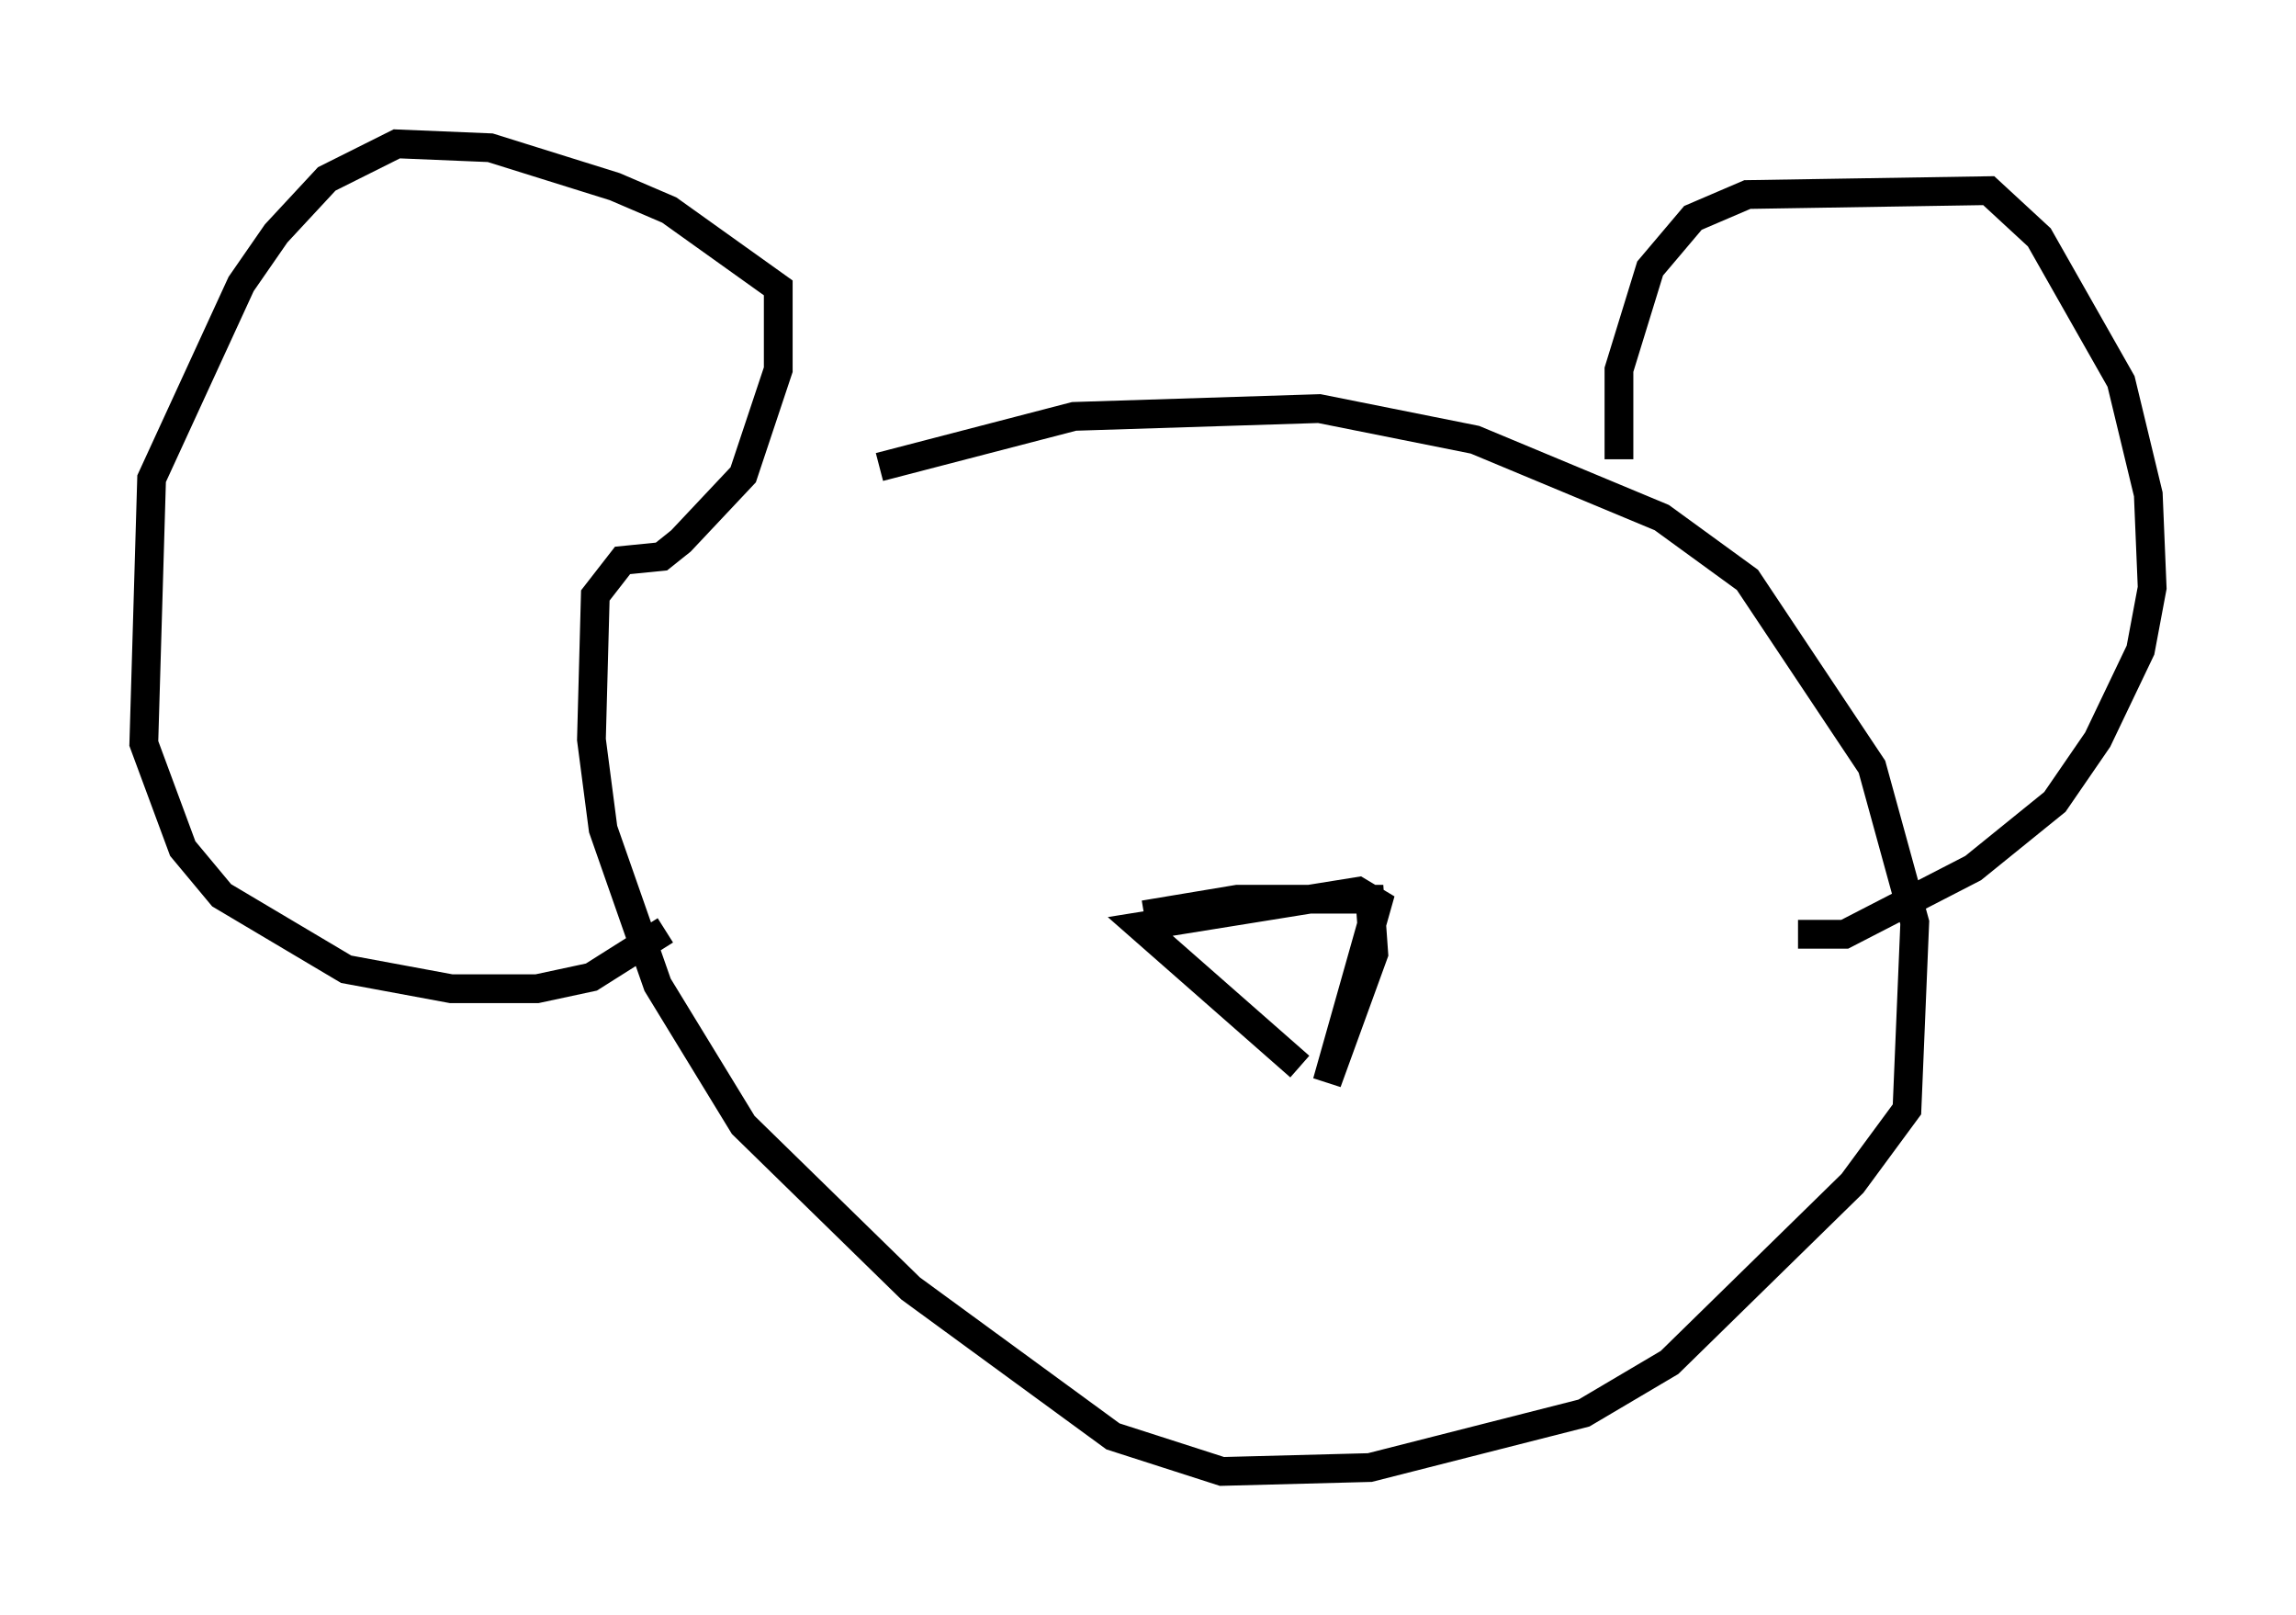 <?xml version="1.0" encoding="utf-8" ?>
<svg baseProfile="full" height="56.143" version="1.1" width="79.823" xmlns="http://www.w3.org/2000/svg" xmlns:ev="http://www.w3.org/2001/xml-events" xmlns:xlink="http://www.w3.org/1999/xlink"><defs /><rect fill="white" height="56.143" width="79.823" x="0" y="0" /><path d="M21.644, 20.155 m8.931, -3.924 l6.766, -1.759 8.525, -0.271 l5.413, 1.083 6.495, 2.706 l2.977, 2.165 4.33, 6.495 l1.488, 5.413 -0.271, 6.495 l-1.894, 2.571 -6.36, 6.225 l-2.977, 1.759 -7.442, 1.894 l-5.142, 0.135 -3.789, -1.218 l-7.036, -5.142 -5.819, -5.683 l-2.977, -4.871 -1.894, -5.413 l-0.406, -3.112 0.135, -5.007 l0.947, -1.218 1.353, -0.135 l0.677, -0.541 2.165, -2.3 l1.218, -3.654 0.0, -2.842 l-3.789, -2.706 -1.894, -0.812 l-4.33, -1.353 -3.248, -0.135 l-2.436, 1.218 -1.759, 1.894 l-1.218, 1.759 -3.112, 6.766 l-0.271, 9.202 1.353, 3.654 l1.353, 1.624 4.33, 2.571 l3.654, 0.677 2.977, 0.0 l1.894, -0.406 2.571, -1.624 m33.153, -16.373 l0.0, -3.112 1.083, -3.518 l1.488, -1.759 1.894, -0.812 l8.39, -0.135 1.759, 1.624 l2.842, 5.007 0.947, 3.924 l0.135, 3.248 -0.406, 2.165 l-1.488, 3.112 -1.488, 2.165 l-2.842, 2.3 -4.465, 2.3 l-1.624, 0.0 m-22.733, -0.677 l3.248, -0.541 4.601, 0.0 l0.135, 1.894 -1.624, 4.465 l1.759, -6.225 -0.677, -0.406 l-7.578, 1.218 5.548, 4.871 " fill="none" stroke="black" stroke-width="1" /></svg>